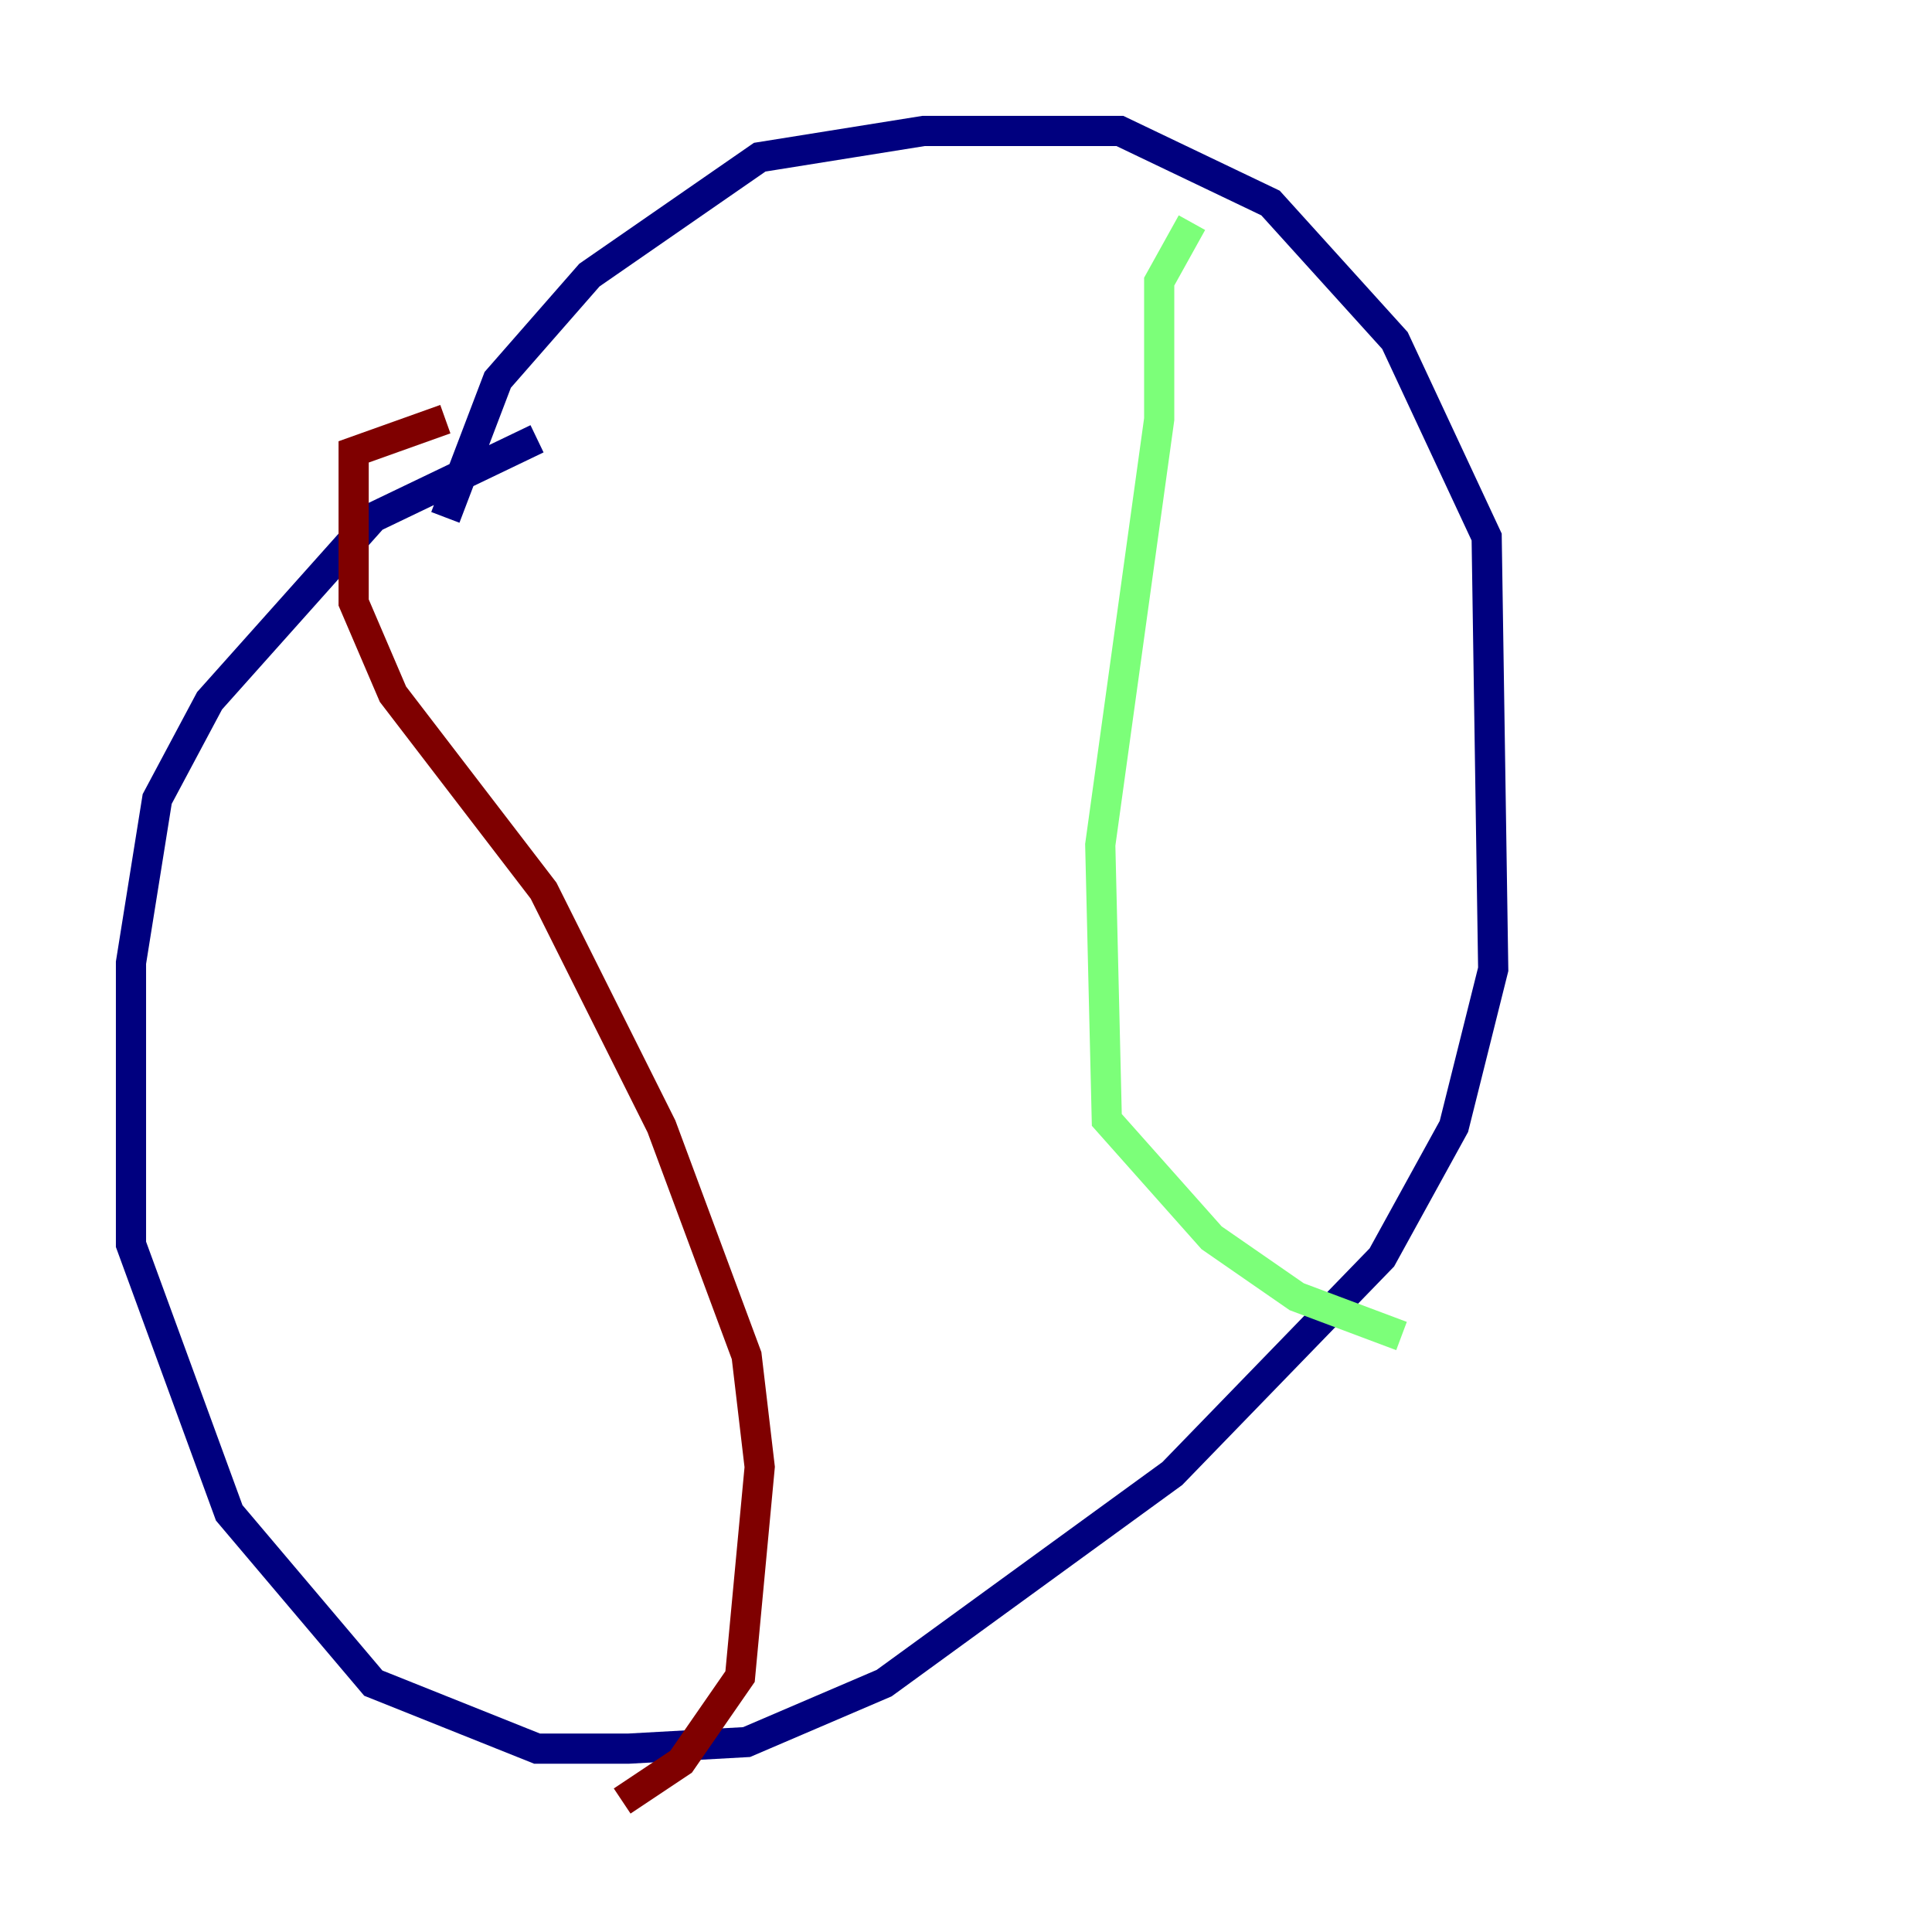 <?xml version="1.0" encoding="utf-8" ?>
<svg baseProfile="tiny" height="128" version="1.2" viewBox="0,0,128,128" width="128" xmlns="http://www.w3.org/2000/svg" xmlns:ev="http://www.w3.org/2001/xml-events" xmlns:xlink="http://www.w3.org/1999/xlink"><defs /><polyline fill="none" points="35.58,29.071 24.732,34.278 13.885,46.427 10.414,52.936 8.678,63.783 8.678,82.441 15.186,100.231 24.732,111.512 35.58,115.851 41.654,115.851 49.464,115.417 58.576,111.512 77.668,97.627 91.552,83.308 96.325,74.63 98.929,64.217 98.495,35.58 92.42,22.563 84.176,13.451 74.197,8.678 61.18,8.678 50.332,10.414 39.051,18.224 32.976,25.166 29.505,34.278" stroke="#00007f" stroke-width="2" /><polyline fill="none" points="78.969,14.752 76.8,18.658 76.8,27.77 72.895,55.973 73.329,74.197 80.271,82.007 85.912,85.912 92.854,88.515" stroke="#7cff79" stroke-width="2" /><polyline fill="none" points="29.505,27.77 23.43,29.939 23.43,39.919 26.034,45.993 36.014,59.01 43.824,74.63 49.464,89.817 50.332,97.193 49.031,111.078 45.125,116.719 41.22,119.322" stroke="#7f0000" stroke-width="2" /></svg>